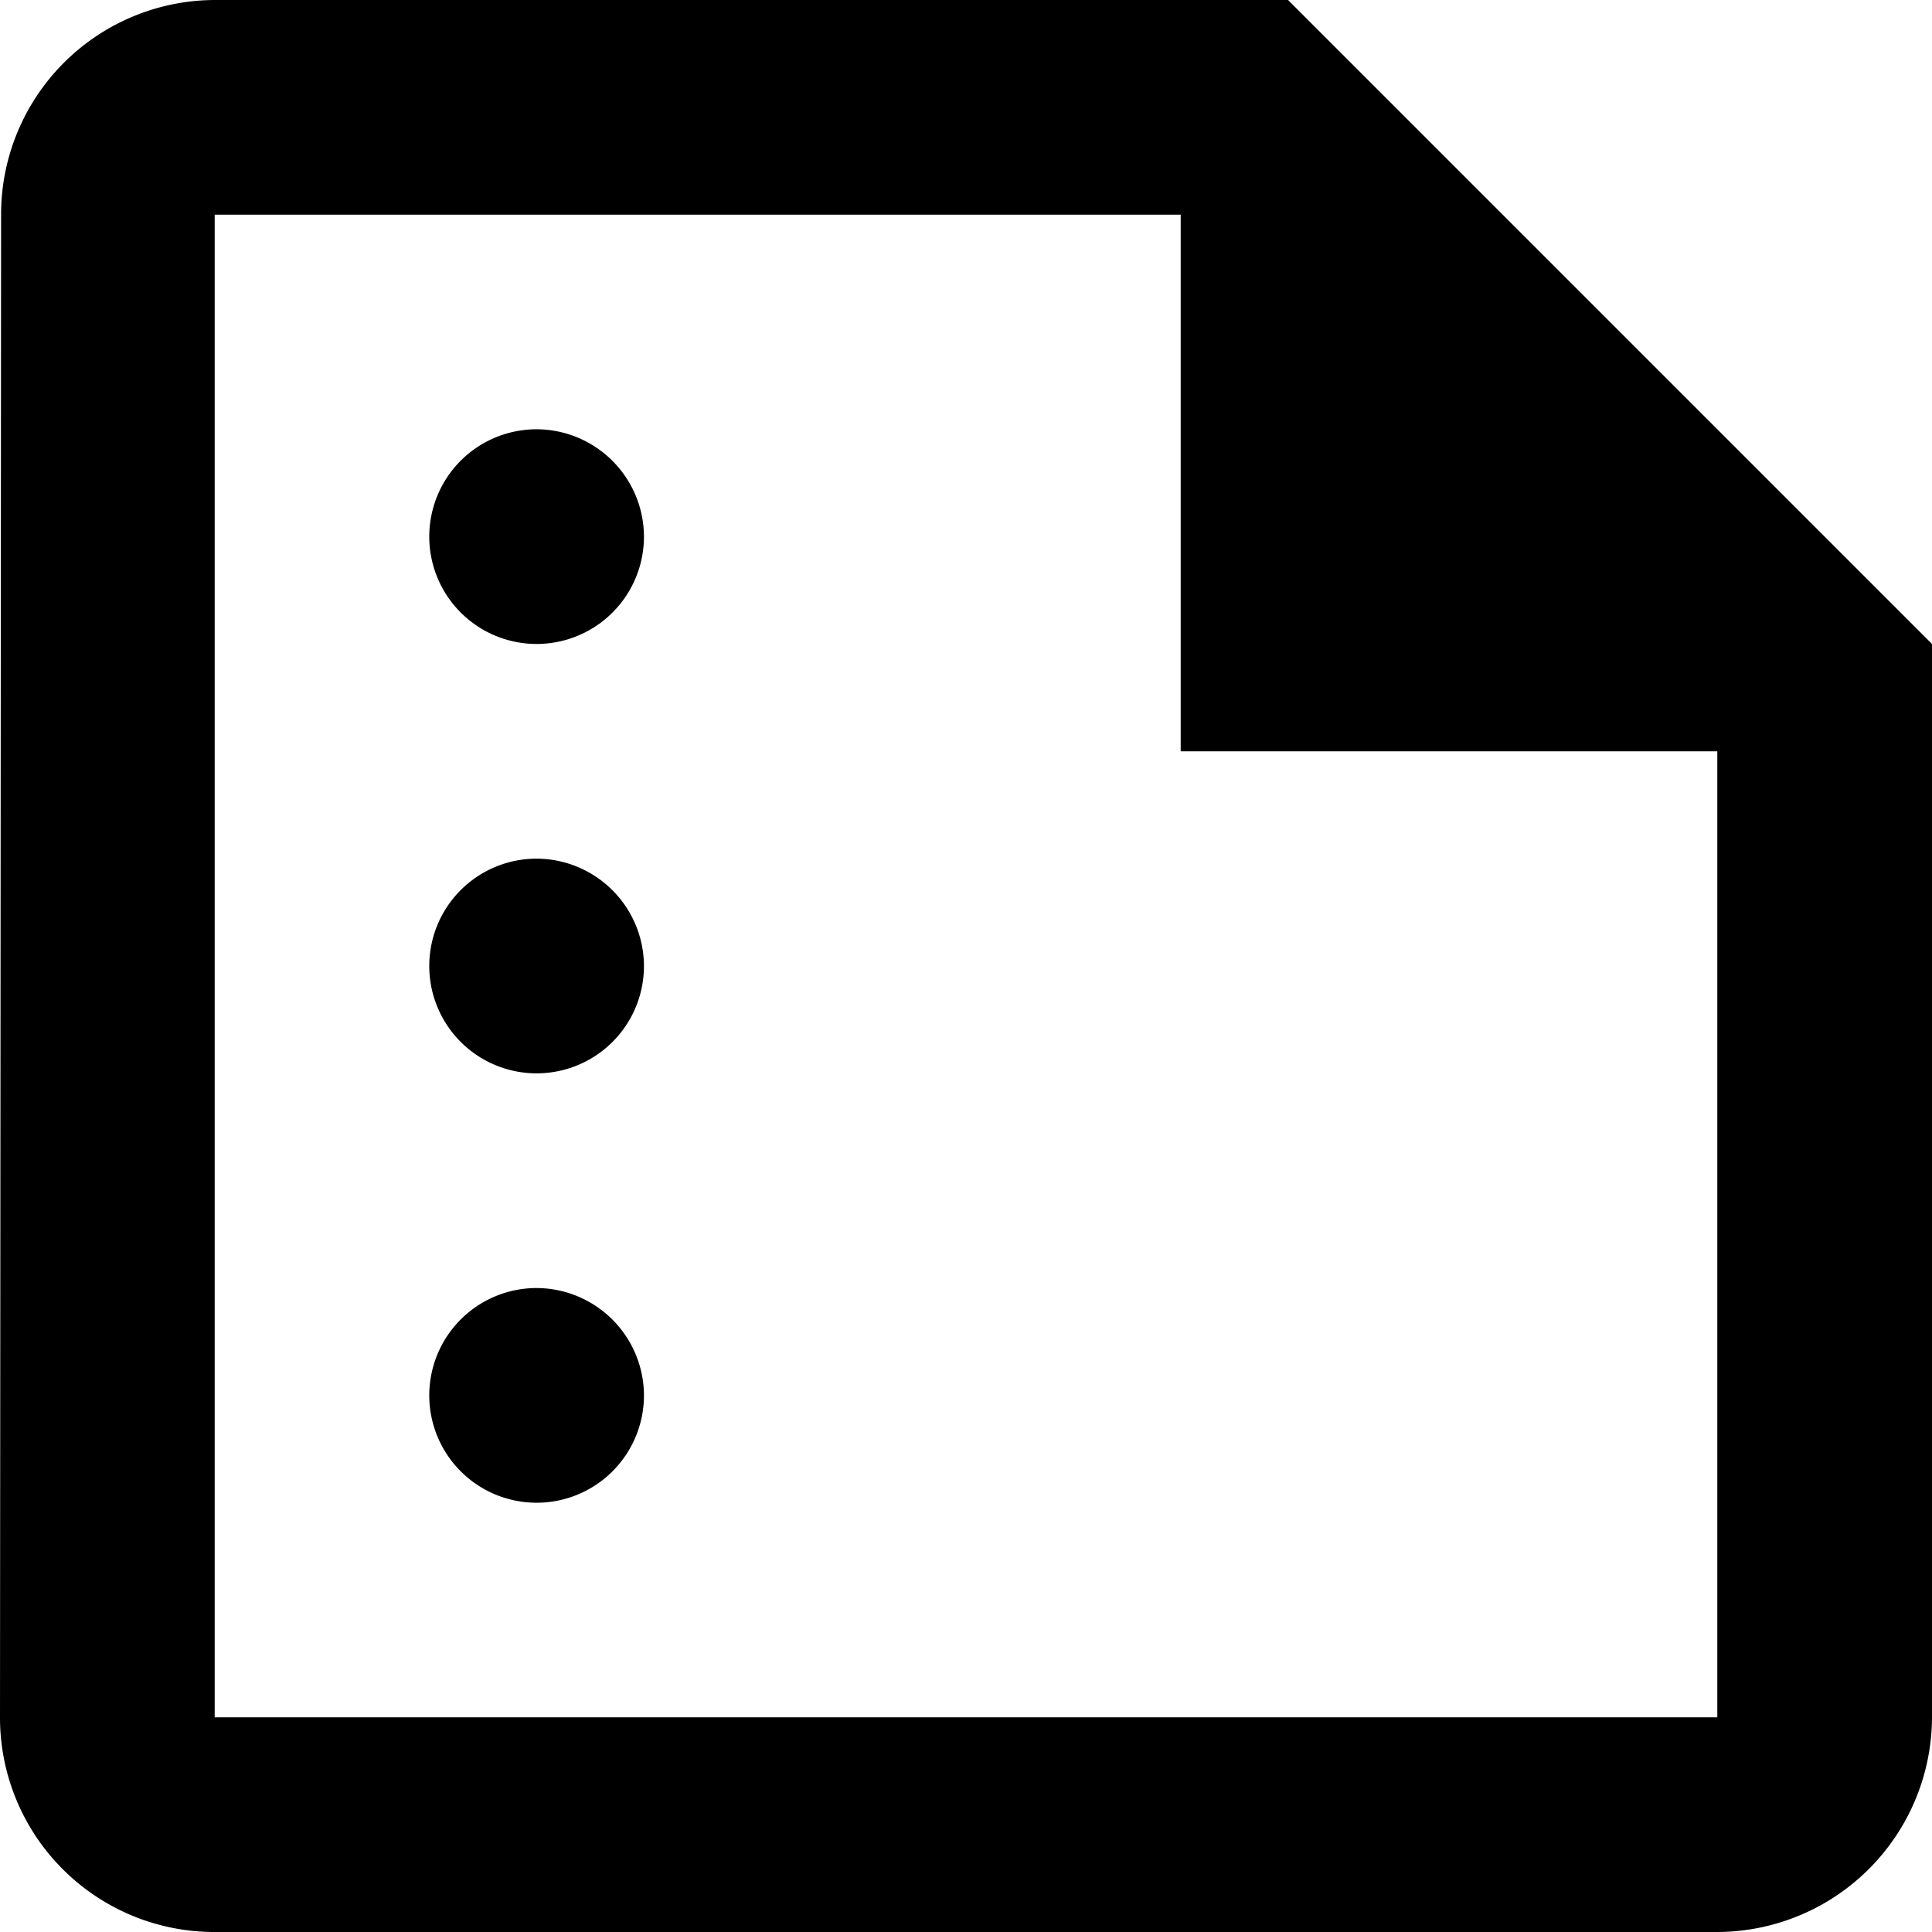 <svg id="Component_41_1" data-name="Component 41 – 1" xmlns="http://www.w3.org/2000/svg" width="16" height="16" viewBox="0 0 16 16">
  <g id="Group_3549" data-name="Group 3549">
    <path id="Path_557" data-name="Path 557" d="M13.667,3H4.778A1.775,1.775,0,0,0,3.009,4.778L3,17.222A1.775,1.775,0,0,0,4.769,19H17.222A1.783,1.783,0,0,0,19,17.222V8.333ZM4.778,17.222V4.778h8V9.222h4.444v8ZM8.333,7.444a.889.889,0,1,1-.889-.889A.892.892,0,0,1,8.333,7.444Zm0,3.556a.889.889,0,1,1-.889-.889A.892.892,0,0,1,8.333,11Zm0,3.556a.889.889,0,1,1-.889-.889A.892.892,0,0,1,8.333,14.556Z" transform="translate(-3 -3)"/>
  </g>
</svg>
